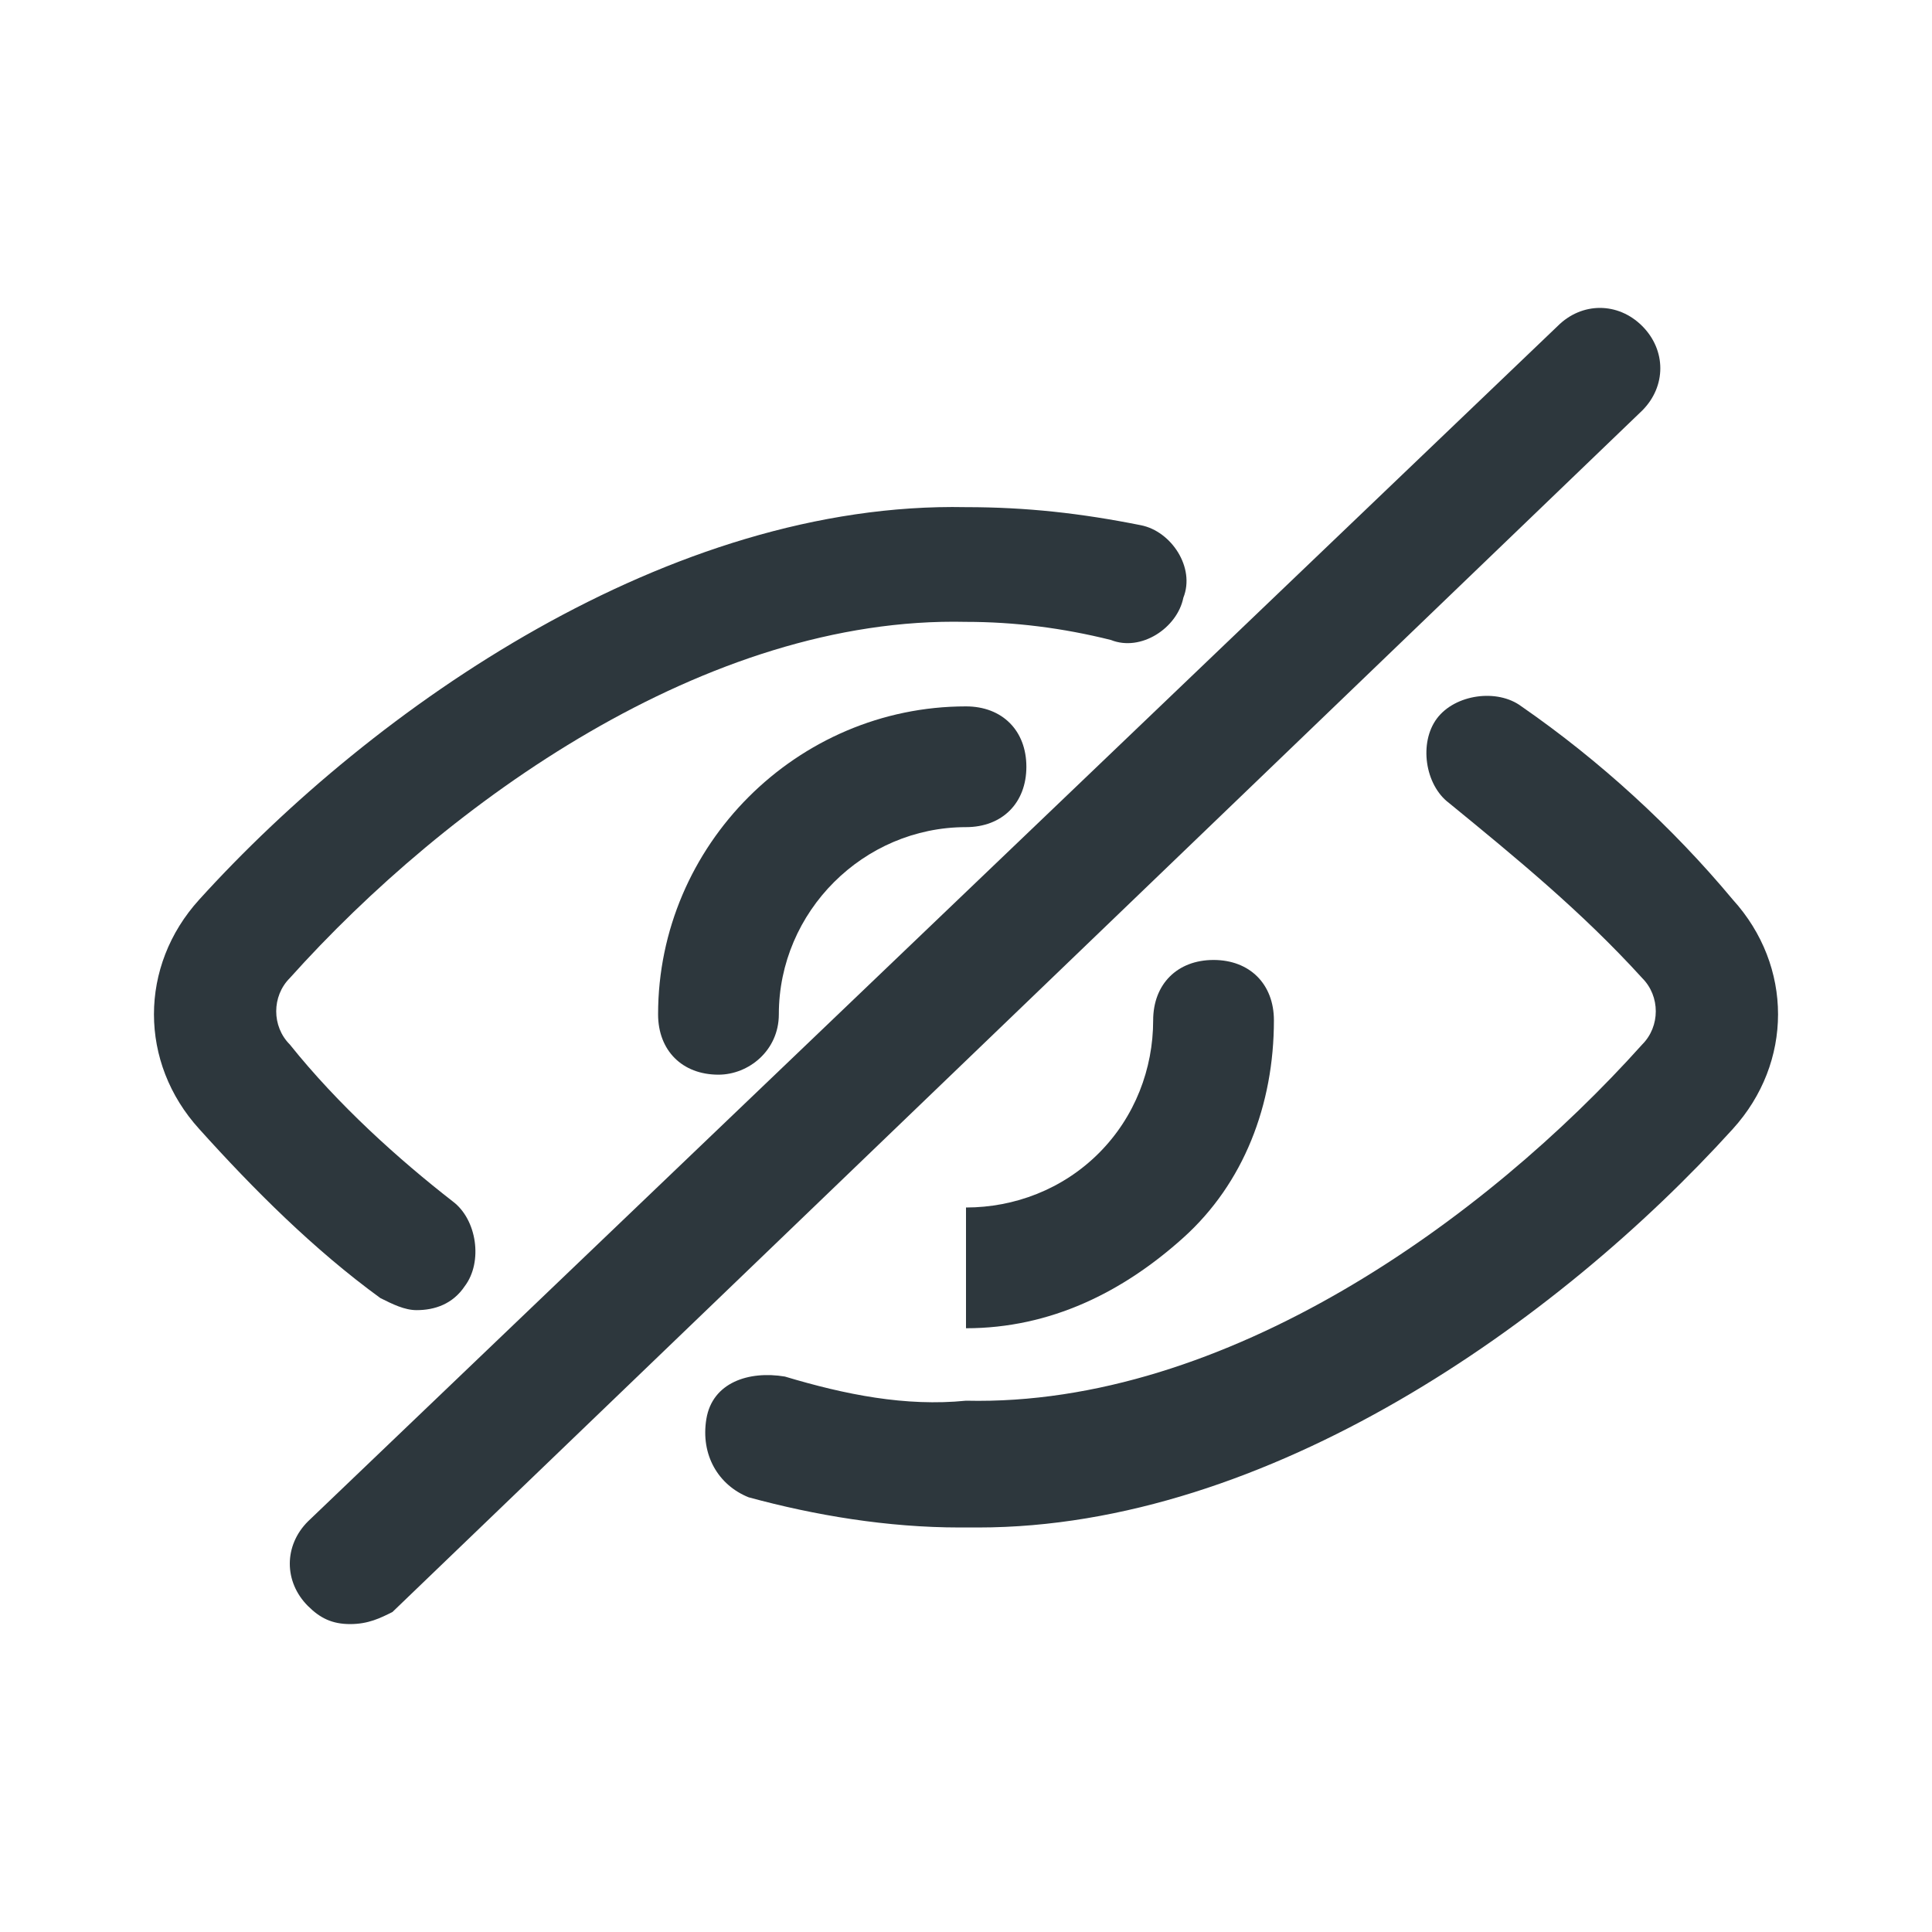 <svg width="16" height="16" viewBox="0 0 16 16" fill="none" xmlns="http://www.w3.org/2000/svg">
<path d="M13.6 2.7C13.4 2.5 13.1 2.5 12.9 2.7L2.55 12.6C2.35 12.8 2.35 13.1 2.55 13.3C2.65 13.4 2.75 13.45 2.9 13.45C3.05 13.45 3.15 13.4 3.25 13.35L13.6 3.4C13.8 3.2 13.8 2.9 13.6 2.7Z" fill="#2D373D"/>
<path d="M14.35 7.45C13.85 6.85 13.25 6.3 12.6 5.85C12.4 5.7 12.05 5.75 11.9 5.95C11.75 6.15 11.8 6.5 12 6.65C12.55 7.1 13.1 7.55 13.6 8.1C13.75 8.25 13.75 8.5 13.6 8.65C12.3 10.1 10.15 11.65 8 11.6C7.5 11.65 7 11.55 6.5 11.4C6.2 11.35 5.9 11.45 5.85 11.75C5.8 12.05 5.95 12.3 6.2 12.4C6.75 12.55 7.35 12.65 7.95 12.65C8 12.65 8.05 12.65 8.1 12.65C10.5 12.65 12.9 10.95 14.35 9.35C14.85 8.8 14.85 8 14.35 7.45Z" fill="#2D373D"/>
<path d="M3.45 10.85C3.6 10.85 3.75 10.8 3.85 10.65C4 10.45 3.95 10.1 3.75 9.95C3.3 9.6 2.8 9.15 2.4 8.65C2.25 8.5 2.25 8.25 2.4 8.1C3.7 6.65 5.85 5.1 8 5.15C8.4 5.15 8.8 5.2 9.2 5.3C9.45 5.4 9.75 5.2 9.8 4.95C9.9 4.7 9.7 4.4 9.45 4.35C8.95 4.25 8.5 4.2 8 4.2C5.55 4.15 3.1 5.85 1.65 7.45C1.15 8 1.15 8.8 1.65 9.35C2.1 9.85 2.6 10.35 3.15 10.75C3.25 10.8 3.35 10.85 3.45 10.85Z" fill="#2D373D"/>
<path d="M5.45 8.4C5.45 8.7 5.65 8.9 5.95 8.9C6.2 8.9 6.45 8.7 6.45 8.4C6.45 7.55 7.15 6.85 8 6.85C8.3 6.85 8.5 6.65 8.5 6.35C8.5 6.05 8.3 5.85 8 5.85C6.6 5.85 5.45 7 5.45 8.4Z" fill="#2D373D"/>
<path d="M9.55 8.45C9.55 8.85 9.4 9.25 9.1 9.55C8.8 9.85 8.4 10 8 10V11C8.7 11 9.3 10.7 9.8 10.25C10.3 9.8 10.55 9.15 10.55 8.45C10.55 8.15 10.35 7.95 10.05 7.95C9.75 7.95 9.55 8.15 9.55 8.45Z" fill="#2D373D"/>
</svg>
